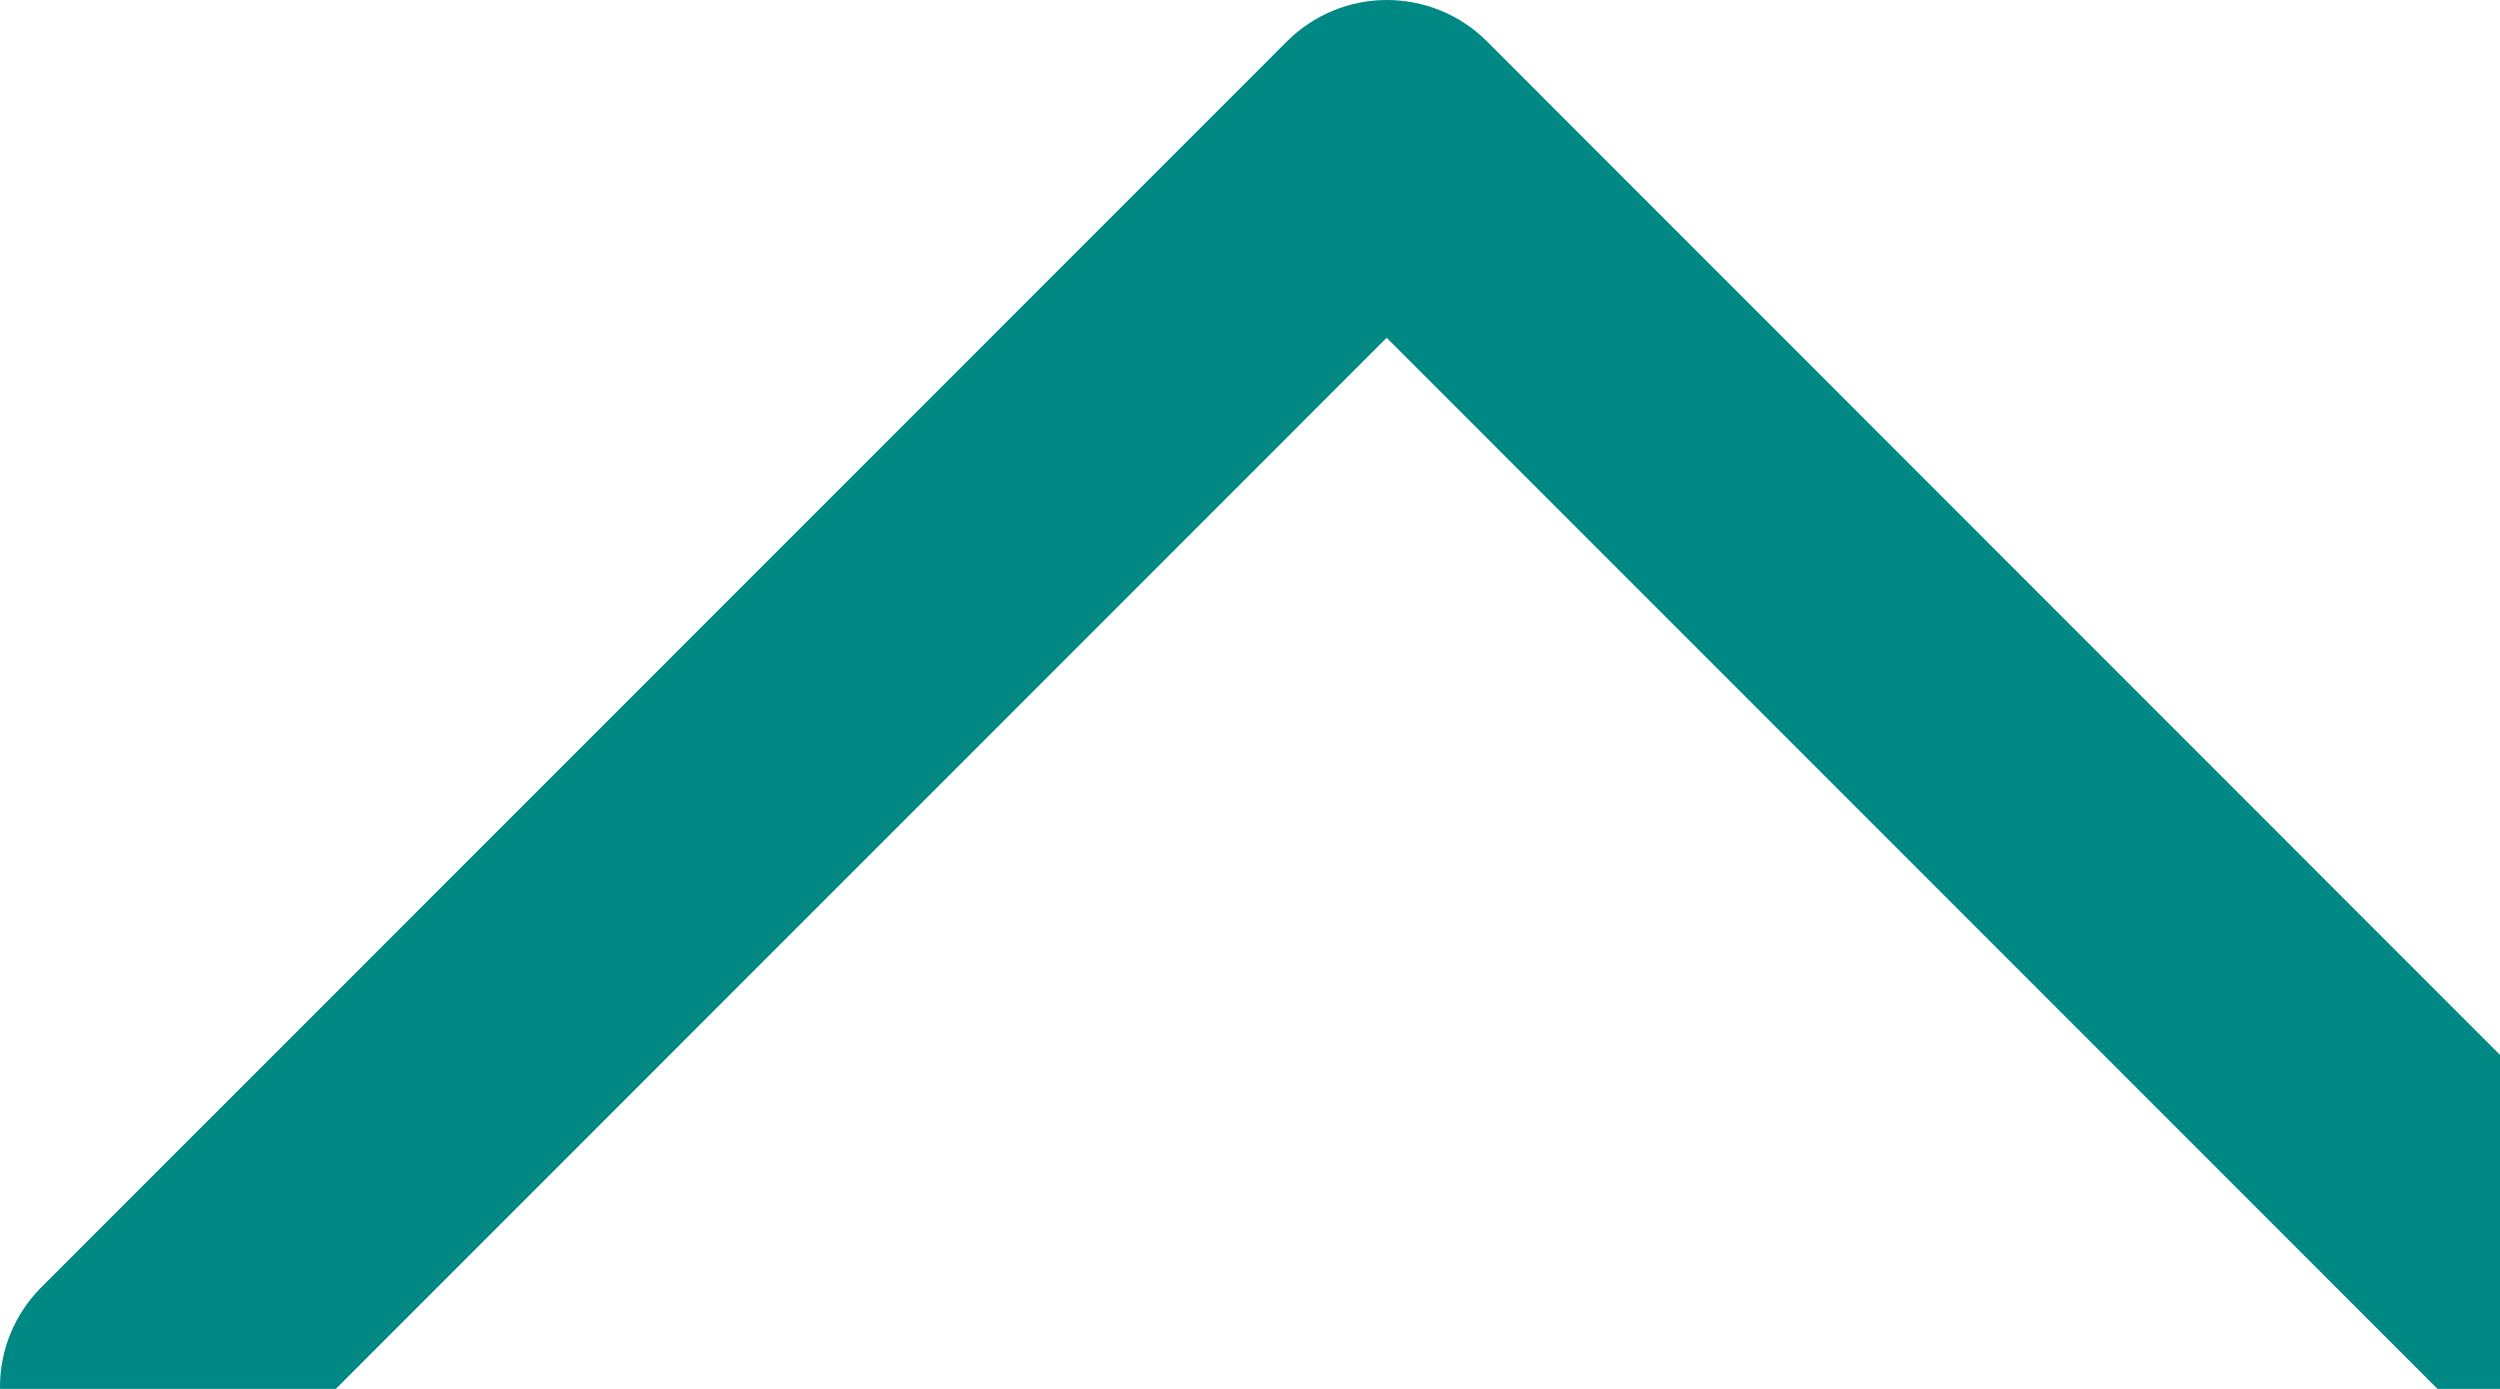 <svg
    xmlns="http://www.w3.org/2000/svg"
    viewBox="0 0 9 5"
    id="vector">
    <path
        id="path_1"
        d="M 4.636 0.146 L 0.147 4.636 C 0.053 4.731 0 4.859 0 4.992 C 0.001 5.126 0.054 5.254 0.148 5.348 C 0.242 5.442 0.37 5.495 0.504 5.496 C 0.637 5.496 0.765 5.443 0.86 5.349 L 4.992 1.216 L 9.124 5.349 C 9.219 5.443 9.347 5.496 9.481 5.495 C 9.614 5.495 9.742 5.442 9.836 5.347 C 9.931 5.253 9.984 5.125 9.984 4.991 C 9.984 4.858 9.931 4.73 9.837 4.635 L 5.349 0.145 C 5.254 0.052 5.126 0 4.992 0 C 4.859 0 4.731 0.053 4.636 0.146 Z"
        fill="#008884"/>
</svg>
